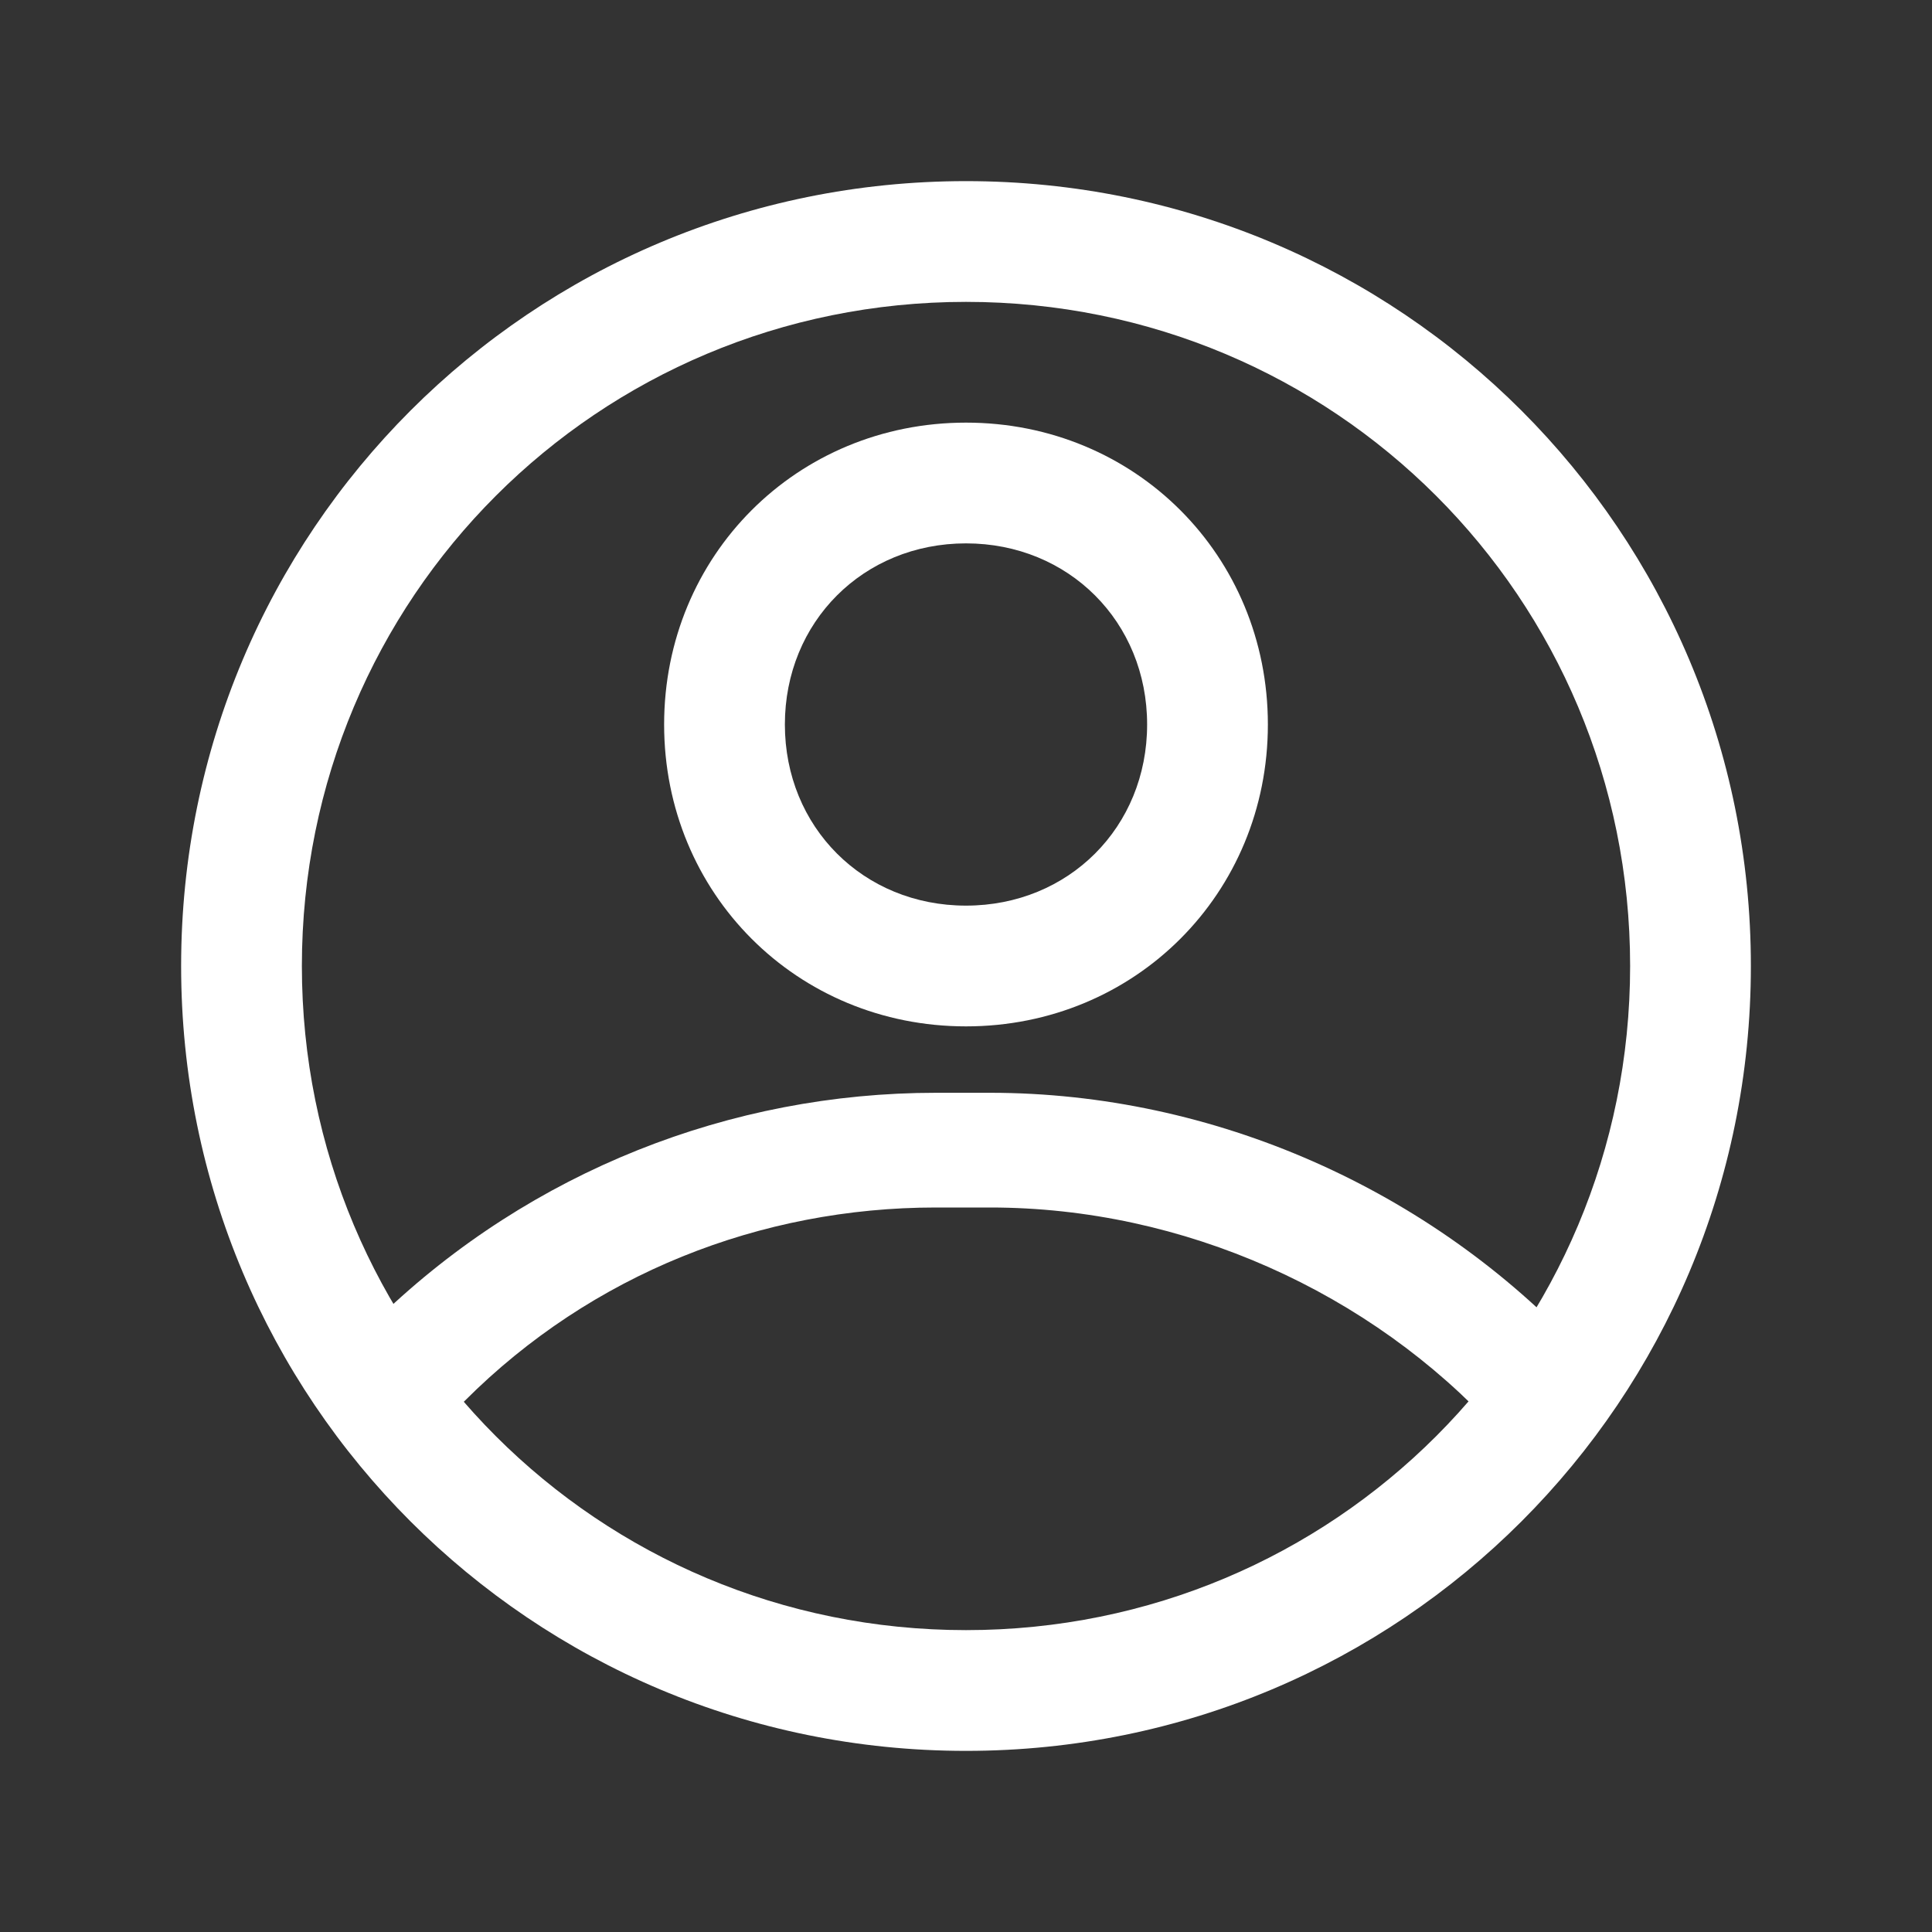 <?xml version="1.0" encoding="utf-8"?>
<!-- Generator: Adobe Illustrator 25.1.0, SVG Export Plug-In . SVG Version: 6.00 Build 0)  -->
<svg version="1.1" id="Слой_1" xmlns="http://www.w3.org/2000/svg" xmlns:xlink="http://www.w3.org/1999/xlink" x="0px" y="0px"
	 viewBox="0 0 32 32" style="enable-background:new 0 0 32 32;" xml:space="preserve">
<rect x="0" y="0" width="32" height="32" fill="#333333" stroke="none"/>
<style type="text/css">
	.st0{fill:#FFFFFF;}
	.st1{fill:none;}
</style>
<g id="Layer_2">
	<path class="st0" d="M16,29C8.8,29,3,23.2,3,16S8.8,3,16,3s13,5.8,13,13S23.2,29,16,29z M16,5C9.9,5,5,9.9,5,16s4.9,11,11,11
		s11-4.9,11-11S22.1,5,16,5z"/>
	<path class="st0" d="M16,17c-2.8,0-5-2.2-5-5s2.2-5,5-5s5,2.2,5,5S18.8,17,16,17z M16,9c-1.7,0-3,1.3-3,3s1.3,3,3,3s3-1.3,3-3
		S17.7,9,16,9z"/>
	<path class="st0" d="M25.5,24c-0.3,0-0.5-0.1-0.7-0.3c-2.1-2.3-5.2-3.7-8.4-3.7h-0.9c-2.9,0-5.7,1.1-7.8,3.2
		c-0.4,0.4-1.1,0.3-1.4-0.1c-0.3-0.4-0.3-0.9,0-1.3c2.5-2.4,5.8-3.7,9.2-3.7h0.9c3.7,0,7.3,1.6,9.8,4.3c0.4,0.4,0.4,1-0.1,1.4
		C26,23.9,25.8,24,25.5,24z"/>
</g>
<g id="frame">
	<rect class="st1" width="32" height="32"/>
</g>
</svg>
